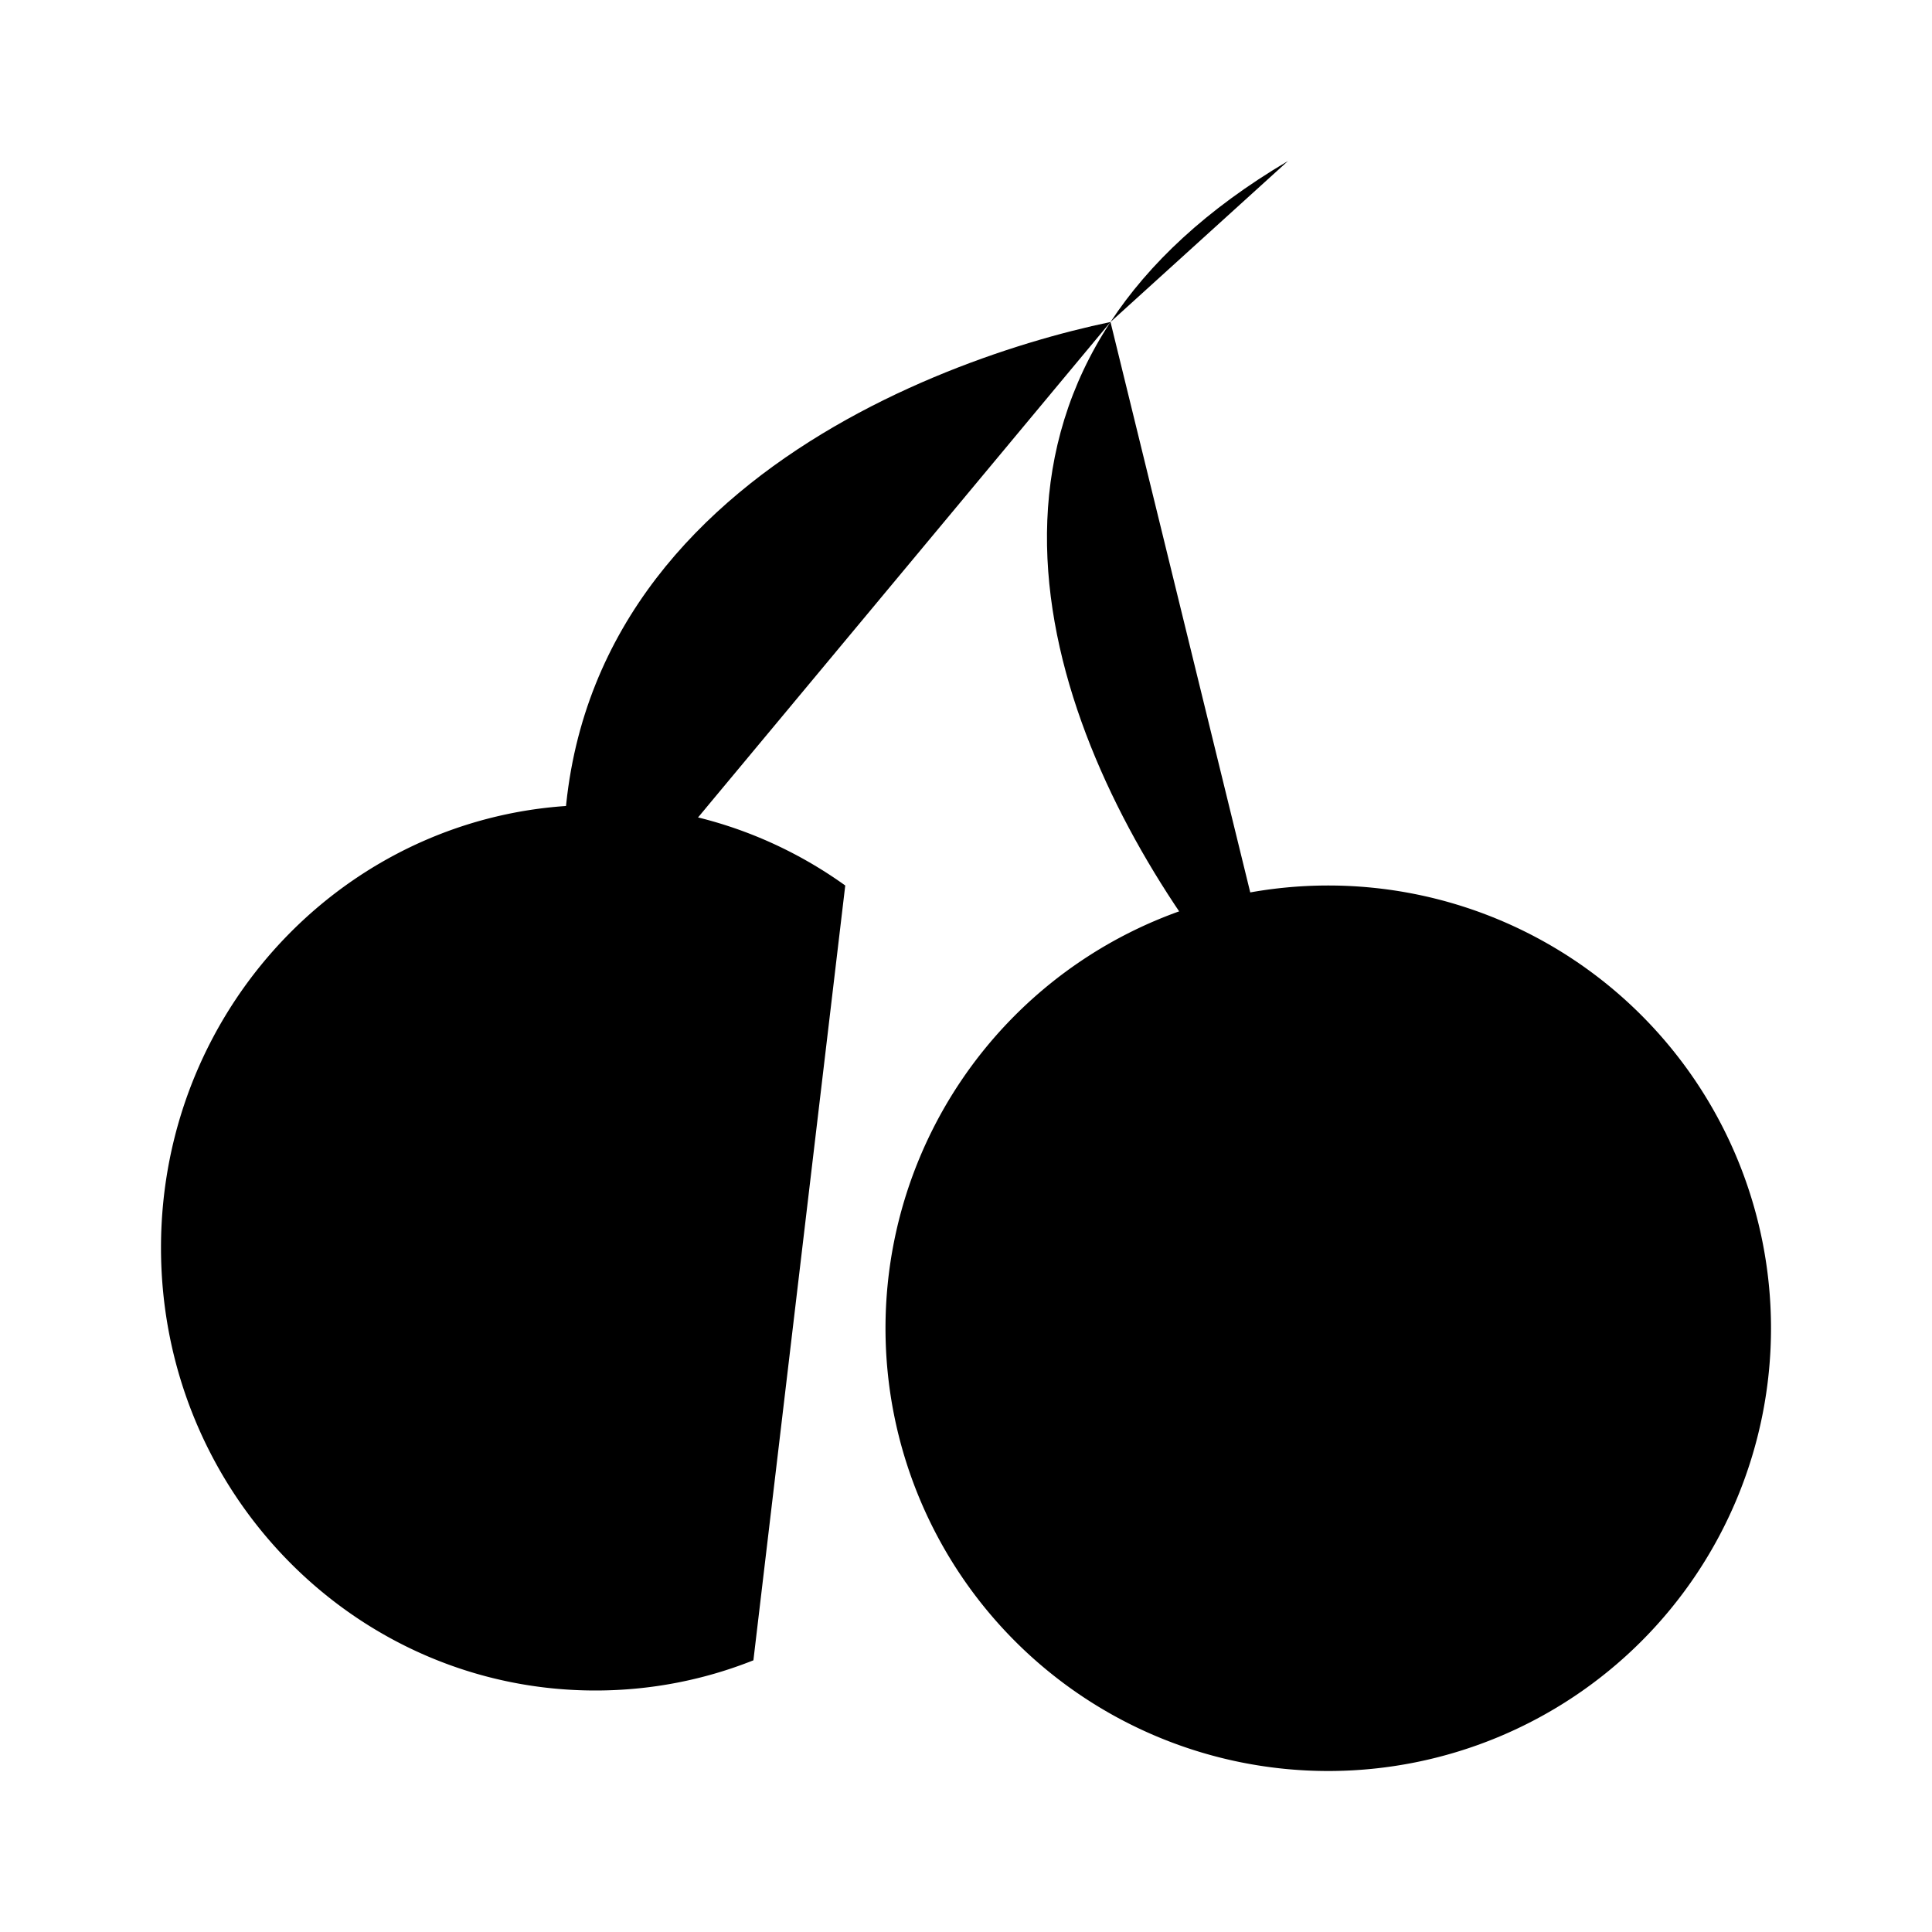 <svg xmlns="http://www.w3.org/2000/svg" viewBox="0 0 24 24"><path d="M22 16.5a5.5 5.5 0 1 1-11 0 5.5 5.5 0 0 1 11 0M10.5 11c-.878-.63-1.948-1-3.104-1C4.416 10 2 12.462 2 15.5S4.416 21 7.396 21c.693 0 1.355-.133 1.963-.375"/><path d="M16 13c-1.837-1.896-4.27-5.863-2.205-9M16 2c-1.015.599-1.73 1.278-2.205 2m0 0c-2.394.5-7.704 2.5-6.66 8"/></svg>